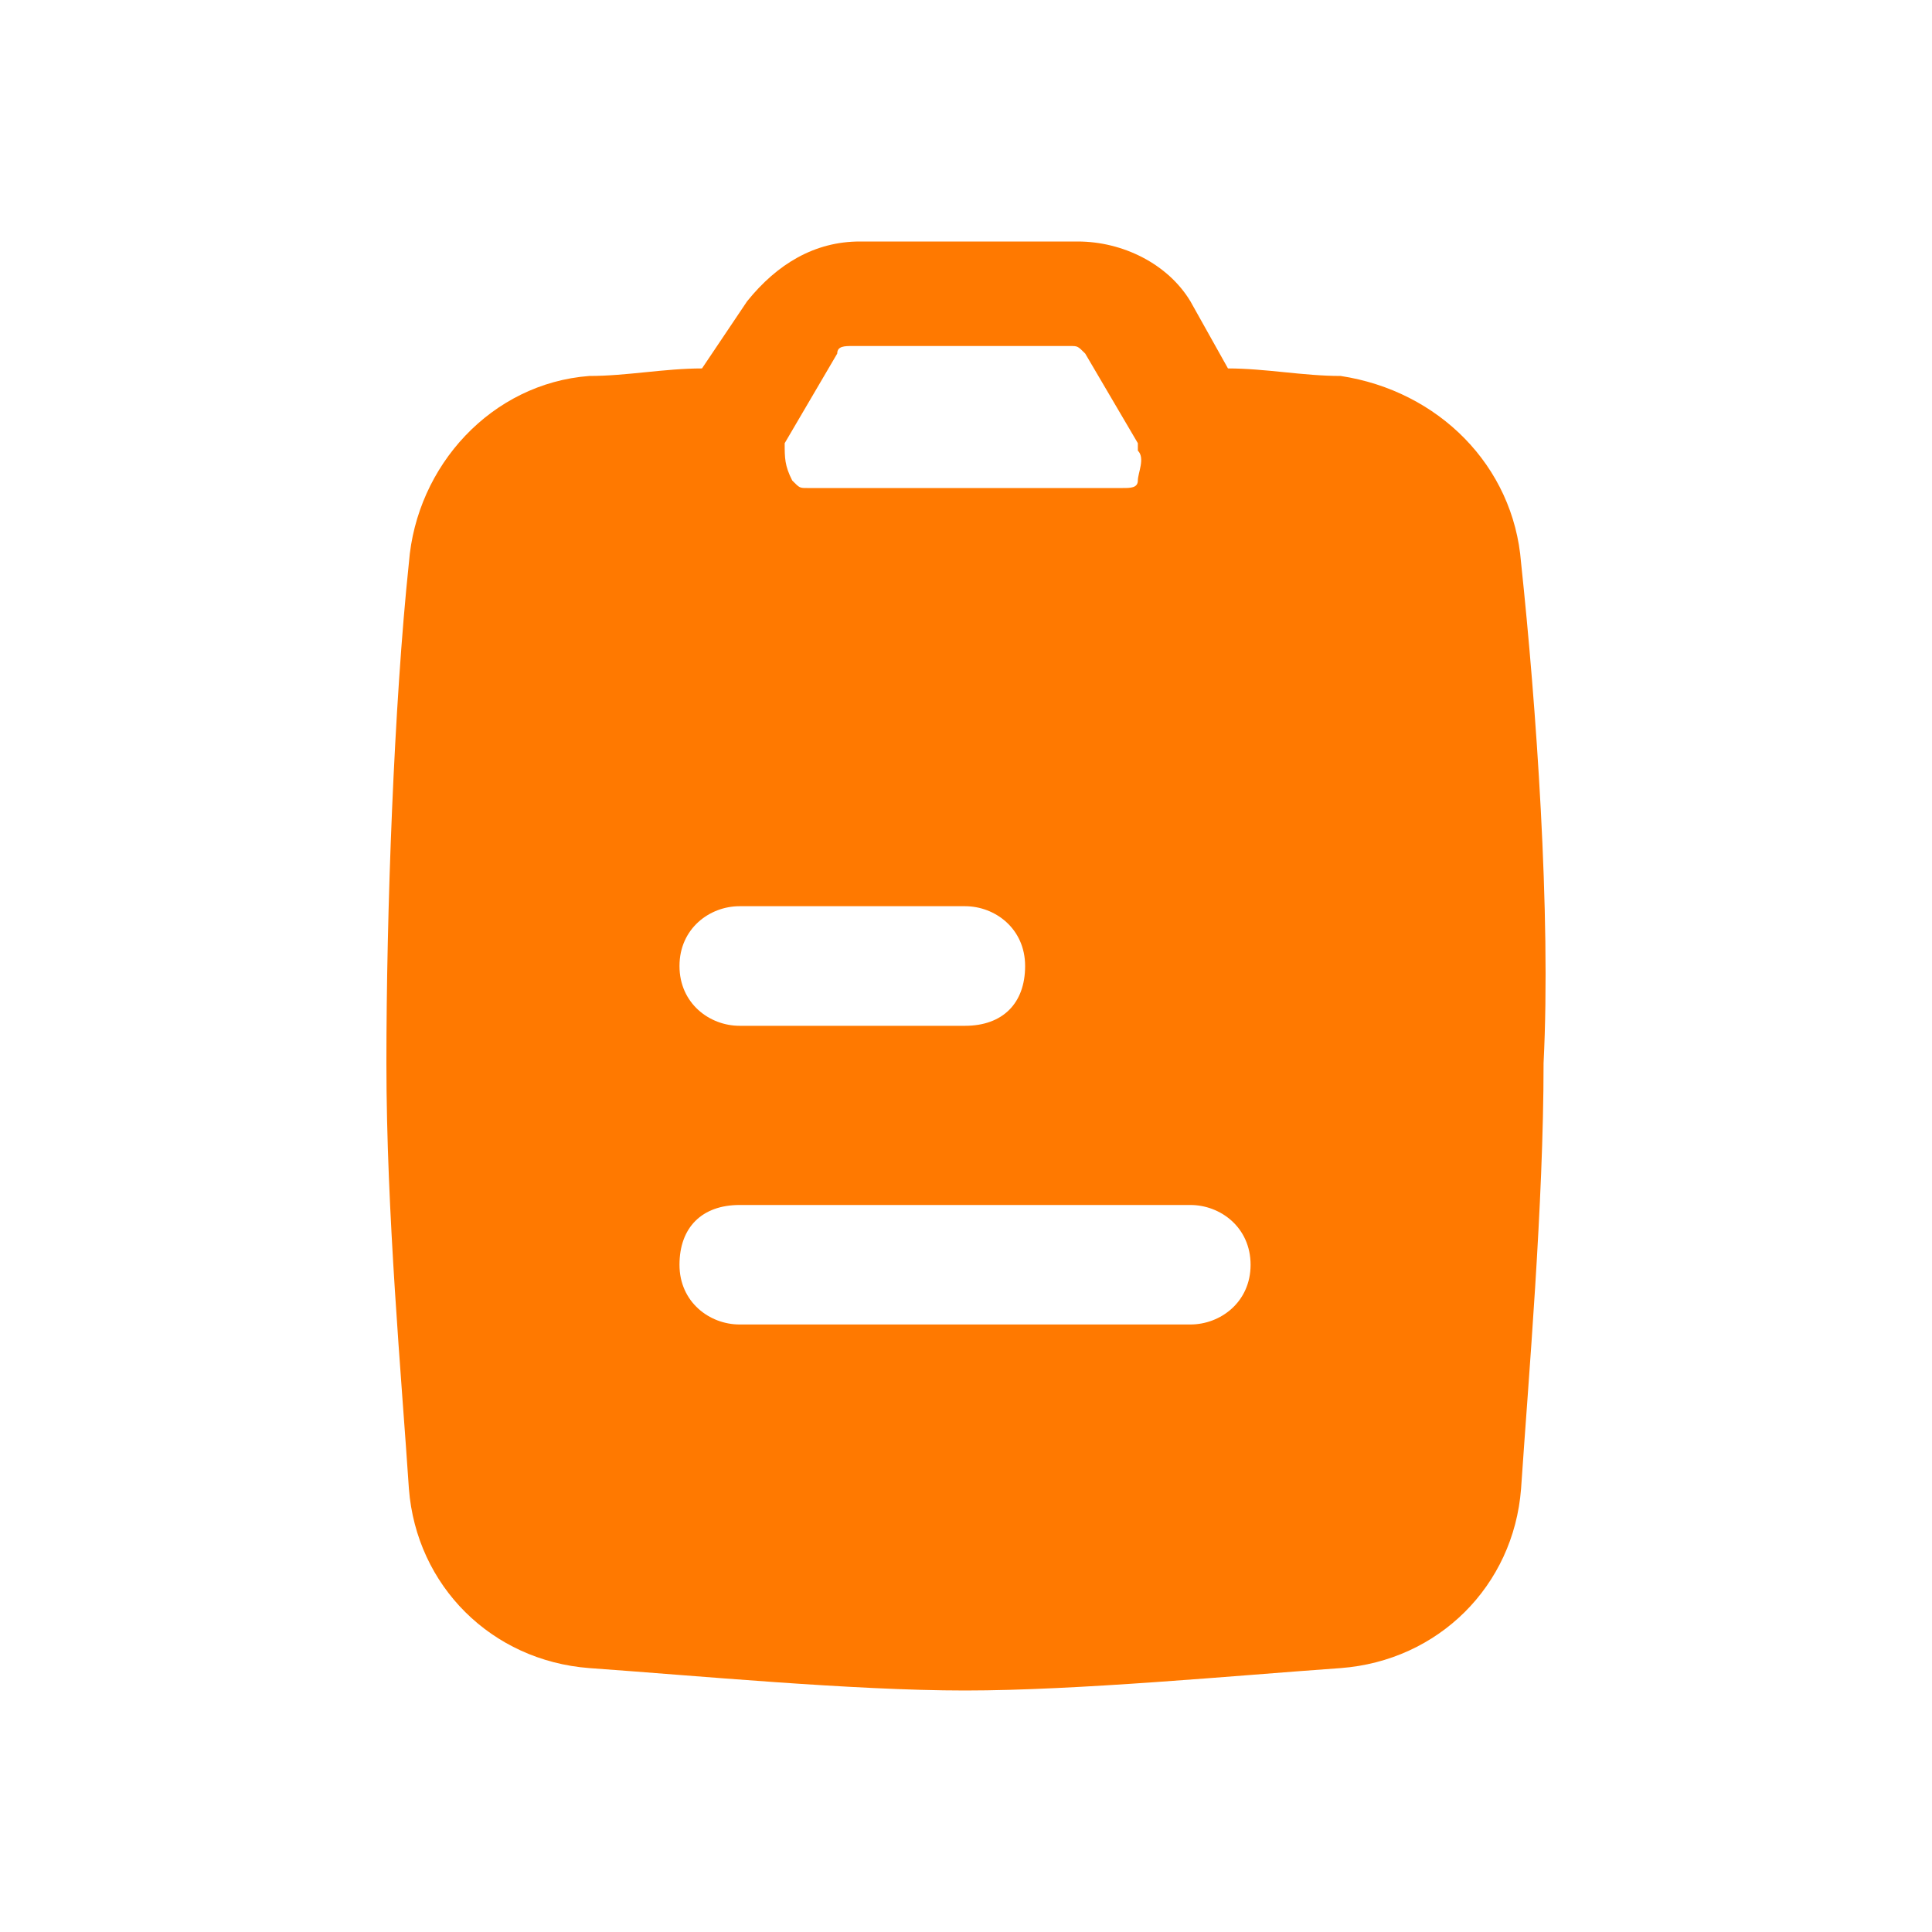 <svg width="20" height="20" viewBox="0 0 20 20" fill="none" xmlns="http://www.w3.org/2000/svg">
<path d="M15.746 5.825C15.668 4.82 14.89 4.046 13.879 3.892C13.49 3.892 13.101 3.814 12.712 3.814L12.323 3.119C12.09 2.732 11.623 2.5 11.156 2.5H8.901C8.434 2.5 8.045 2.732 7.734 3.119L7.267 3.814C6.878 3.814 6.489 3.892 6.1 3.892C5.089 3.969 4.311 4.82 4.233 5.825C4.078 7.294 4 9.459 4 11.005C4 12.552 4.156 14.253 4.233 15.412C4.311 16.418 5.089 17.191 6.1 17.268C7.189 17.345 8.823 17.5 9.99 17.5C11.156 17.5 12.79 17.345 13.879 17.268C14.89 17.191 15.668 16.418 15.746 15.412C15.824 14.253 15.979 12.474 15.979 11.005C16.057 9.459 15.902 7.294 15.746 5.825ZM8.123 4.588C8.201 4.588 8.201 4.588 8.123 4.588L8.667 3.66C8.667 3.582 8.745 3.582 8.823 3.582H11.079C11.156 3.582 11.156 3.582 11.234 3.66L11.779 4.588V4.665C11.857 4.742 11.779 4.897 11.779 4.974C11.779 5.052 11.701 5.052 11.623 5.052H8.356C8.278 5.052 8.278 5.052 8.201 4.974C8.123 4.82 8.123 4.742 8.123 4.588ZM7.656 9.381H9.99C10.301 9.381 10.612 9.613 10.612 10C10.612 10.387 10.379 10.619 9.99 10.619H7.656C7.345 10.619 7.034 10.387 7.034 10C7.034 9.613 7.345 9.381 7.656 9.381ZM12.323 13.711H7.656C7.345 13.711 7.034 13.479 7.034 13.093C7.034 12.706 7.267 12.474 7.656 12.474H12.323C12.634 12.474 12.946 12.706 12.946 13.093C12.946 13.479 12.634 13.711 12.323 13.711Z" fill="#FF7900"/>
</svg>
